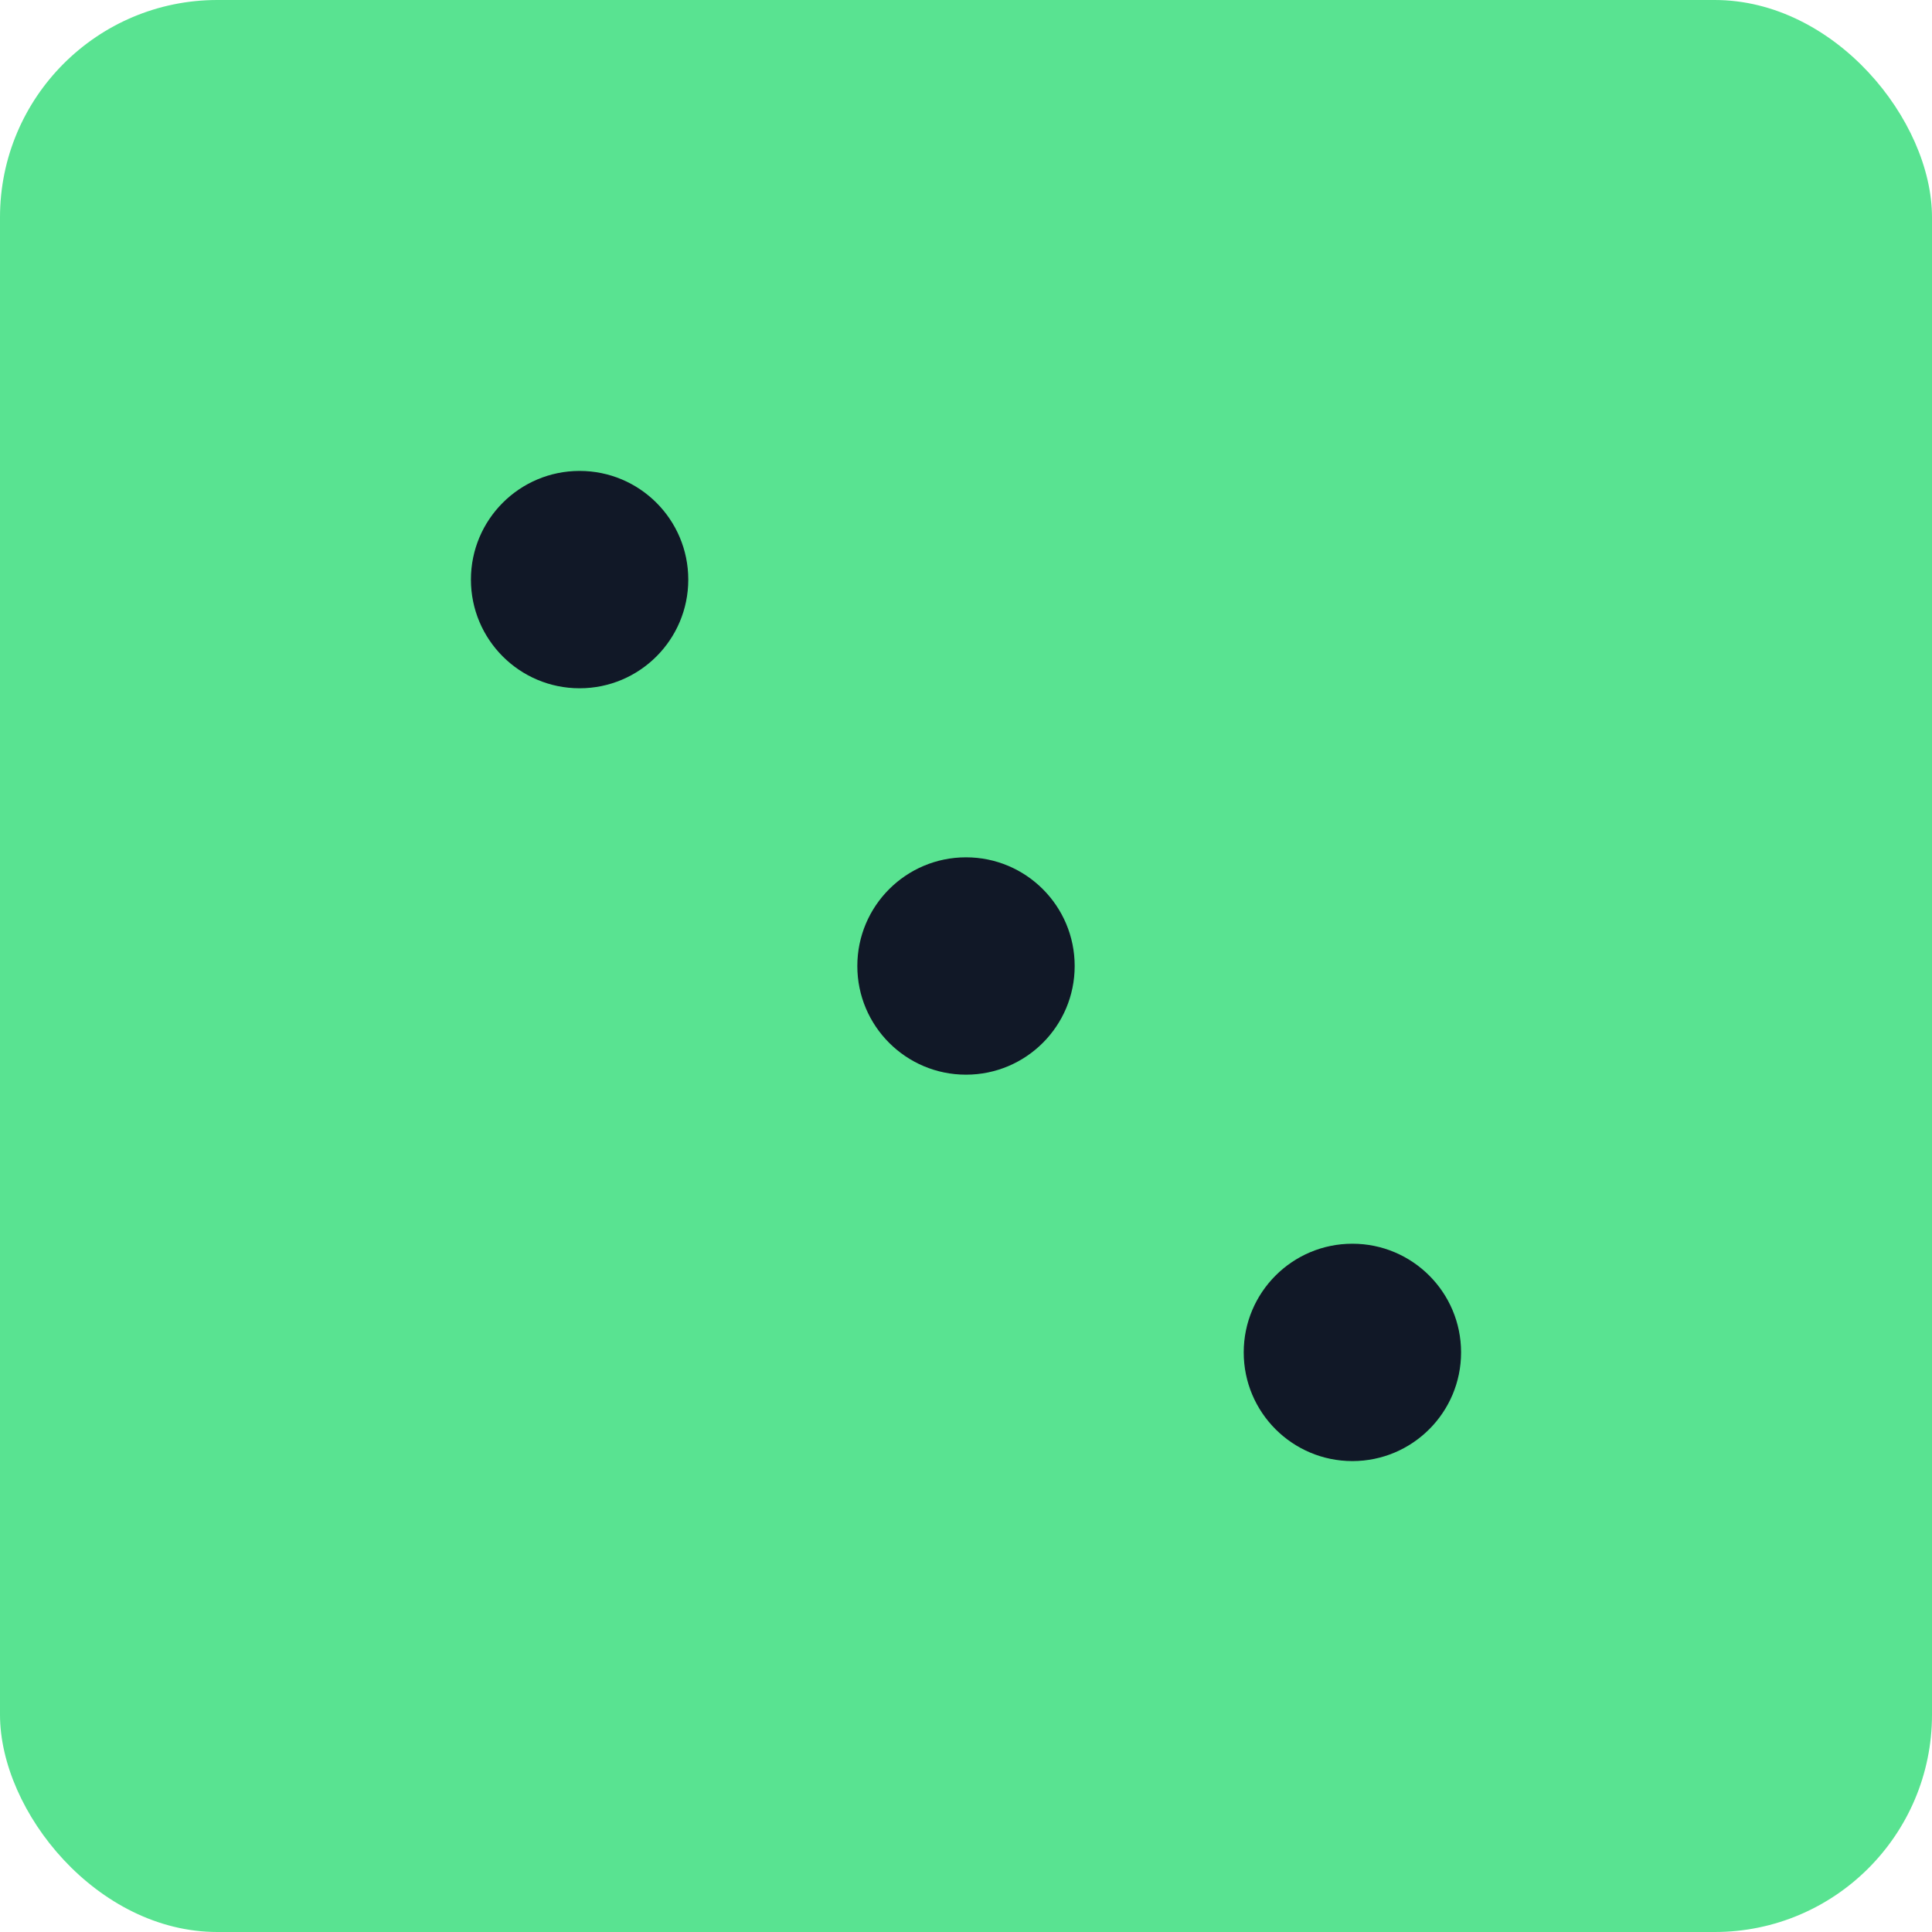 <svg xmlns="http://www.w3.org/2000/svg" width="160" height="160" viewBox="0 0 160 160">
  <rect x="0" y="0" width="160" height="160" rx="18" ry="18" fill="#59E391"/>
  <g fill="#111827">
    <circle cx="48" cy="48" r="9"/>
    <circle cx="80" cy="80" r="9"/>
    <circle cx="112" cy="112" r="9"/>
  </g>
</svg>
